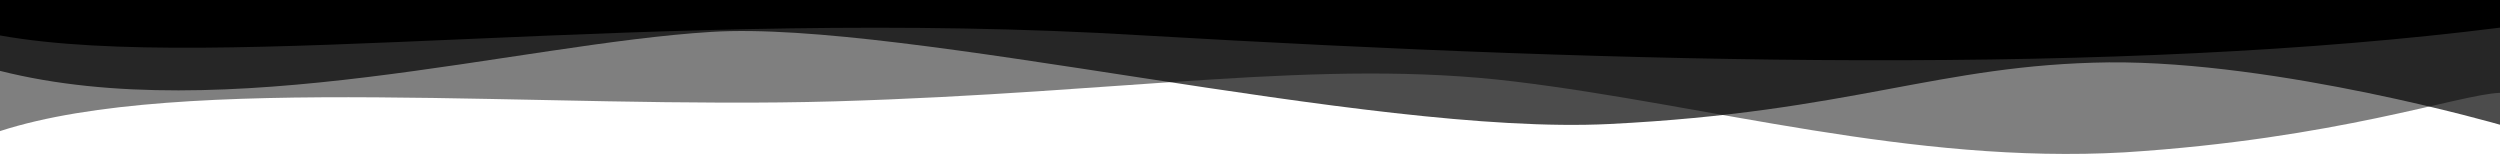 <svg xmlns="http://www.w3.org/2000/svg" preserveAspectRatio="none" viewBox="0 0 35.28 2.17">
    <path d="M0 .5c3.07.55 9.27-.42 16.14 0 6.88.4 13.75.57 19.14-.11V0H0z"/>
    <path opacity=".7" d="M0 1c3.17.8 7.29-.38 10.04-.55 2.75-.17 9.25 1.47 12.67 1.3 3.43-.17 4.65-.84 7.05-.87 2.4-.02 5.52.88 5.52.88V0H0z"/>
    <path opacity=".5" d="M0 1.85c2.56-.83 7.68-.3 11.79-.42 4.1-.12 6.86-.61 9.58-.28 2.73.33 5.61 1.17 8.61 1 3-.19 4.73-.82 5.3-.84V.1H0z"/>
</svg>